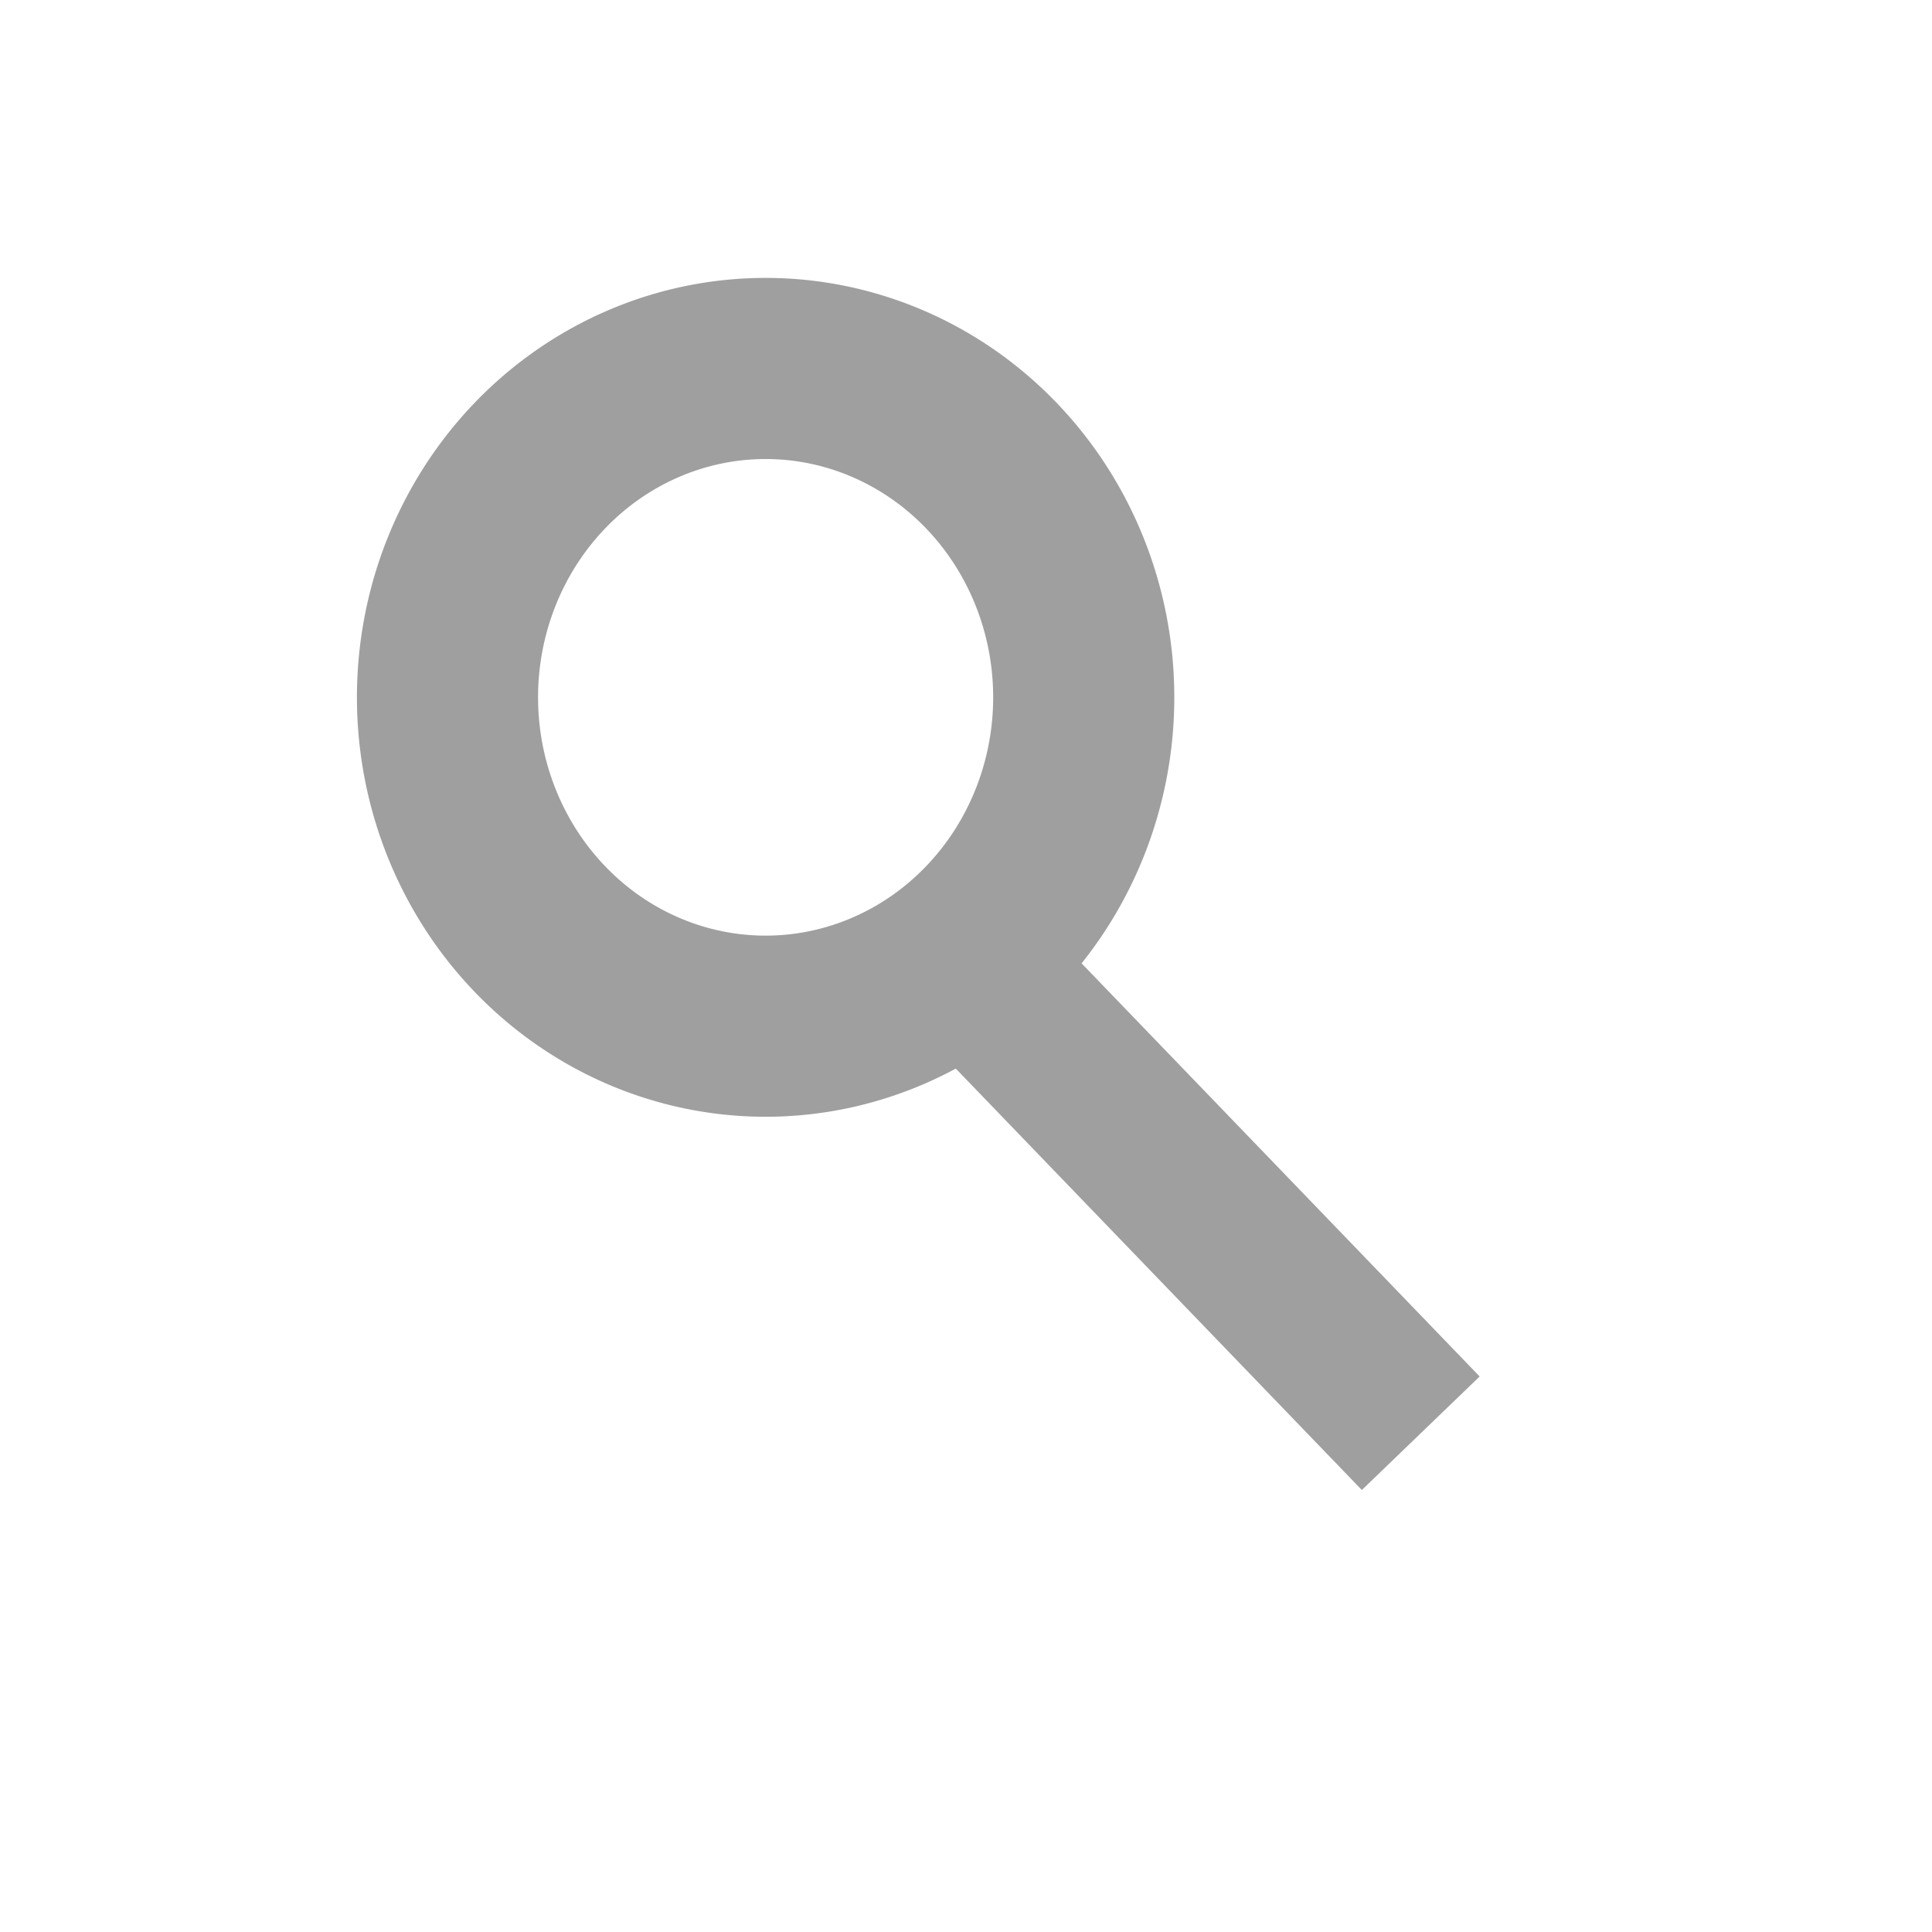 <?xml version="1.0" encoding="UTF-8" standalone="no"?>
<!-- Created with Inkscape (http://www.inkscape.org/) -->

<svg
   xmlns:osb="http://www.openswatchbook.org/uri/2009/osb"
   xmlns:dc="http://purl.org/dc/elements/1.1/"
   xmlns:cc="http://creativecommons.org/ns#"
   xmlns:rdf="http://www.w3.org/1999/02/22-rdf-syntax-ns#"
   xmlns:svg="http://www.w3.org/2000/svg"
   xmlns="http://www.w3.org/2000/svg"
   xmlns:xlink="http://www.w3.org/1999/xlink"
   xmlns:sodipodi="http://sodipodi.sourceforge.net/DTD/sodipodi-0.dtd"
   xmlns:inkscape="http://www.inkscape.org/namespaces/inkscape"
   width="32px"
   height="32px"
   id="svg2985"
   version="1.1"
   inkscape:version="0.48.2 r9819"
   sodipodi:docname="drawing.svg">
  <defs
     id="defs2987">
    <linearGradient
       id="linearGradient5300"
       osb:paint="solid">
      <stop
         style="stop-color:#9f9f9f;stop-opacity:1;"
         offset="0"
         id="stop5302" />
    </linearGradient>
    <linearGradient
       inkscape:collect="always"
       xlink:href="#linearGradient5300"
       id="linearGradient5304"
       x1="5.912"
       y1="11.55"
       x2="19.45"
       y2="11.55"
       gradientUnits="userSpaceOnUse" />
  </defs>
  <sodipodi:namedview
     id="base"
     pagecolor="#ffffff"
     bordercolor="#666666"
     borderopacity="1.0"
     inkscape:pageopacity="0.0"
     inkscape:pageshadow="2"
     inkscape:zoom="11.197802"
     inkscape:cx="16.475108"
     inkscape:cy="16"
     inkscape:current-layer="layer1"
     showgrid="true"
     inkscape:grid-bbox="true"
     inkscape:document-units="px"
     inkscape:snap-global="false"
     inkscape:window-width="1033"
     inkscape:window-height="797"
     inkscape:window-x="100"
     inkscape:window-y="242"
     inkscape:window-maximized="0" />
  <g
     id="layer1"
     inkscape:label="Layer 1"
     inkscape:groupmode="layer">
    <path
       style="fill:#424242;fill-opacity:0"
       id="path3767"
       d="m 15.236,13.532 c 0.163,0.176 0.356,0.322 0.521,0.497 0.238,0.208 0.423,0.47 0.608,0.725 0.11,0.186 0.252,0.351 0.364,0.536 0.235,0.388 -0.075,-0.086 0.153,0.256 0.149,0.223 0.297,0.444 0.436,0.674 0.12,0.178 0.203,0.378 0.309,0.564 0.054,0.094 0.117,0.182 0.174,0.274 0.149,0.28 0.344,0.526 0.535,0.777 0.165,0.258 0.349,0.505 0.53,0.752 0.195,0.315 0.426,0.609 0.604,0.934 0.165,0.228 0.261,0.495 0.43,0.72 0.128,0.225 0.275,0.434 0.425,0.645 0.206,0.213 0.439,0.391 0.648,0.604 0.275,0.278 0.502,0.599 0.729,0.916 0.147,0.248 0.297,0.498 0.493,0.71 0.134,0.141 0.202,0.325 0.295,0.492 0.048,0.086 0.104,0.168 0.155,0.253 0.081,0.182 0.157,0.364 0.237,0.546 0,0 -1.095,0.616 -1.095,0.616 l 0,0 c -0.077,-0.178 -0.146,-0.359 -0.226,-0.535 -0.141,-0.244 -0.272,-0.497 -0.447,-0.718 -0.19,-0.224 -0.341,-0.477 -0.478,-0.736 -0.211,-0.318 -0.427,-0.64 -0.715,-0.895 -0.227,-0.205 -0.478,-0.383 -0.684,-0.608 -0.152,-0.209 -0.293,-0.423 -0.424,-0.645 -0.163,-0.236 -0.267,-0.503 -0.42,-0.745 -0.166,-0.324 -0.379,-0.621 -0.585,-0.92 -0.195,-0.238 -0.394,-0.477 -0.552,-0.742 -0.189,-0.257 -0.369,-0.519 -0.532,-0.793 -0.164,-0.278 -0.32,-0.56 -0.499,-0.828 -0.139,-0.228 -0.284,-0.451 -0.428,-0.676 -0.163,-0.267 -0.315,-0.541 -0.508,-0.789 -0.179,-0.253 -0.364,-0.503 -0.6,-0.706 -0.167,-0.16 -0.354,-0.307 -0.55,-0.43 0,0 1.096,-0.721 1.096,-0.721 z"
       inkscape:connector-curvature="0" />
    <rect
       style="fill:#000000;fill-opacity:0"
       id="rect3773"
       width="1.607"
       height="14.467"
       x="20.361"
       y="8.781" />
    <rect
       style="fill:#000000;fill-opacity:0"
       id="rect3775"
       width="0.982"
       height="10.716"
       x="19.289"
       y="9.049" />
    <path
       sodipodi:type="arc"
       style="color:#000000;fill:#ff0000;fill-opacity:0;fill-rule:evenodd;stroke:url(#linearGradient5304);stroke-width:3;stroke-linecap:butt;stroke-linejoin:miter;stroke-miterlimit:4;stroke-opacity:1;stroke-dasharray:none;stroke-dashoffset:0;marker:none;visibility:visible;display:inline;overflow:visible;enable-background:accumulate"
       id="path3812"
       sodipodi:cx="12.68106"
       sodipodi:cy="11.549558"
       sodipodi:rx="5.2688913"
       sodipodi:ry="5.4474978"
       d="m 17.95,11.55 a 5.269,5.447 0 1 1 -10.538,0 5.269,5.447 0 1 1 10.538,0 z" />
    <path
       style="fill:none;stroke:#9f9f9f;stroke-width:2.71;stroke-linecap:butt;stroke-linejoin:miter;stroke-miterlimit:4;stroke-opacity:1;stroke-dasharray:none"
       d="m 16.476,16.416 7.056,7.323"
       id="path3814"
       inkscape:connector-curvature="0" />
  </g>
</svg>
